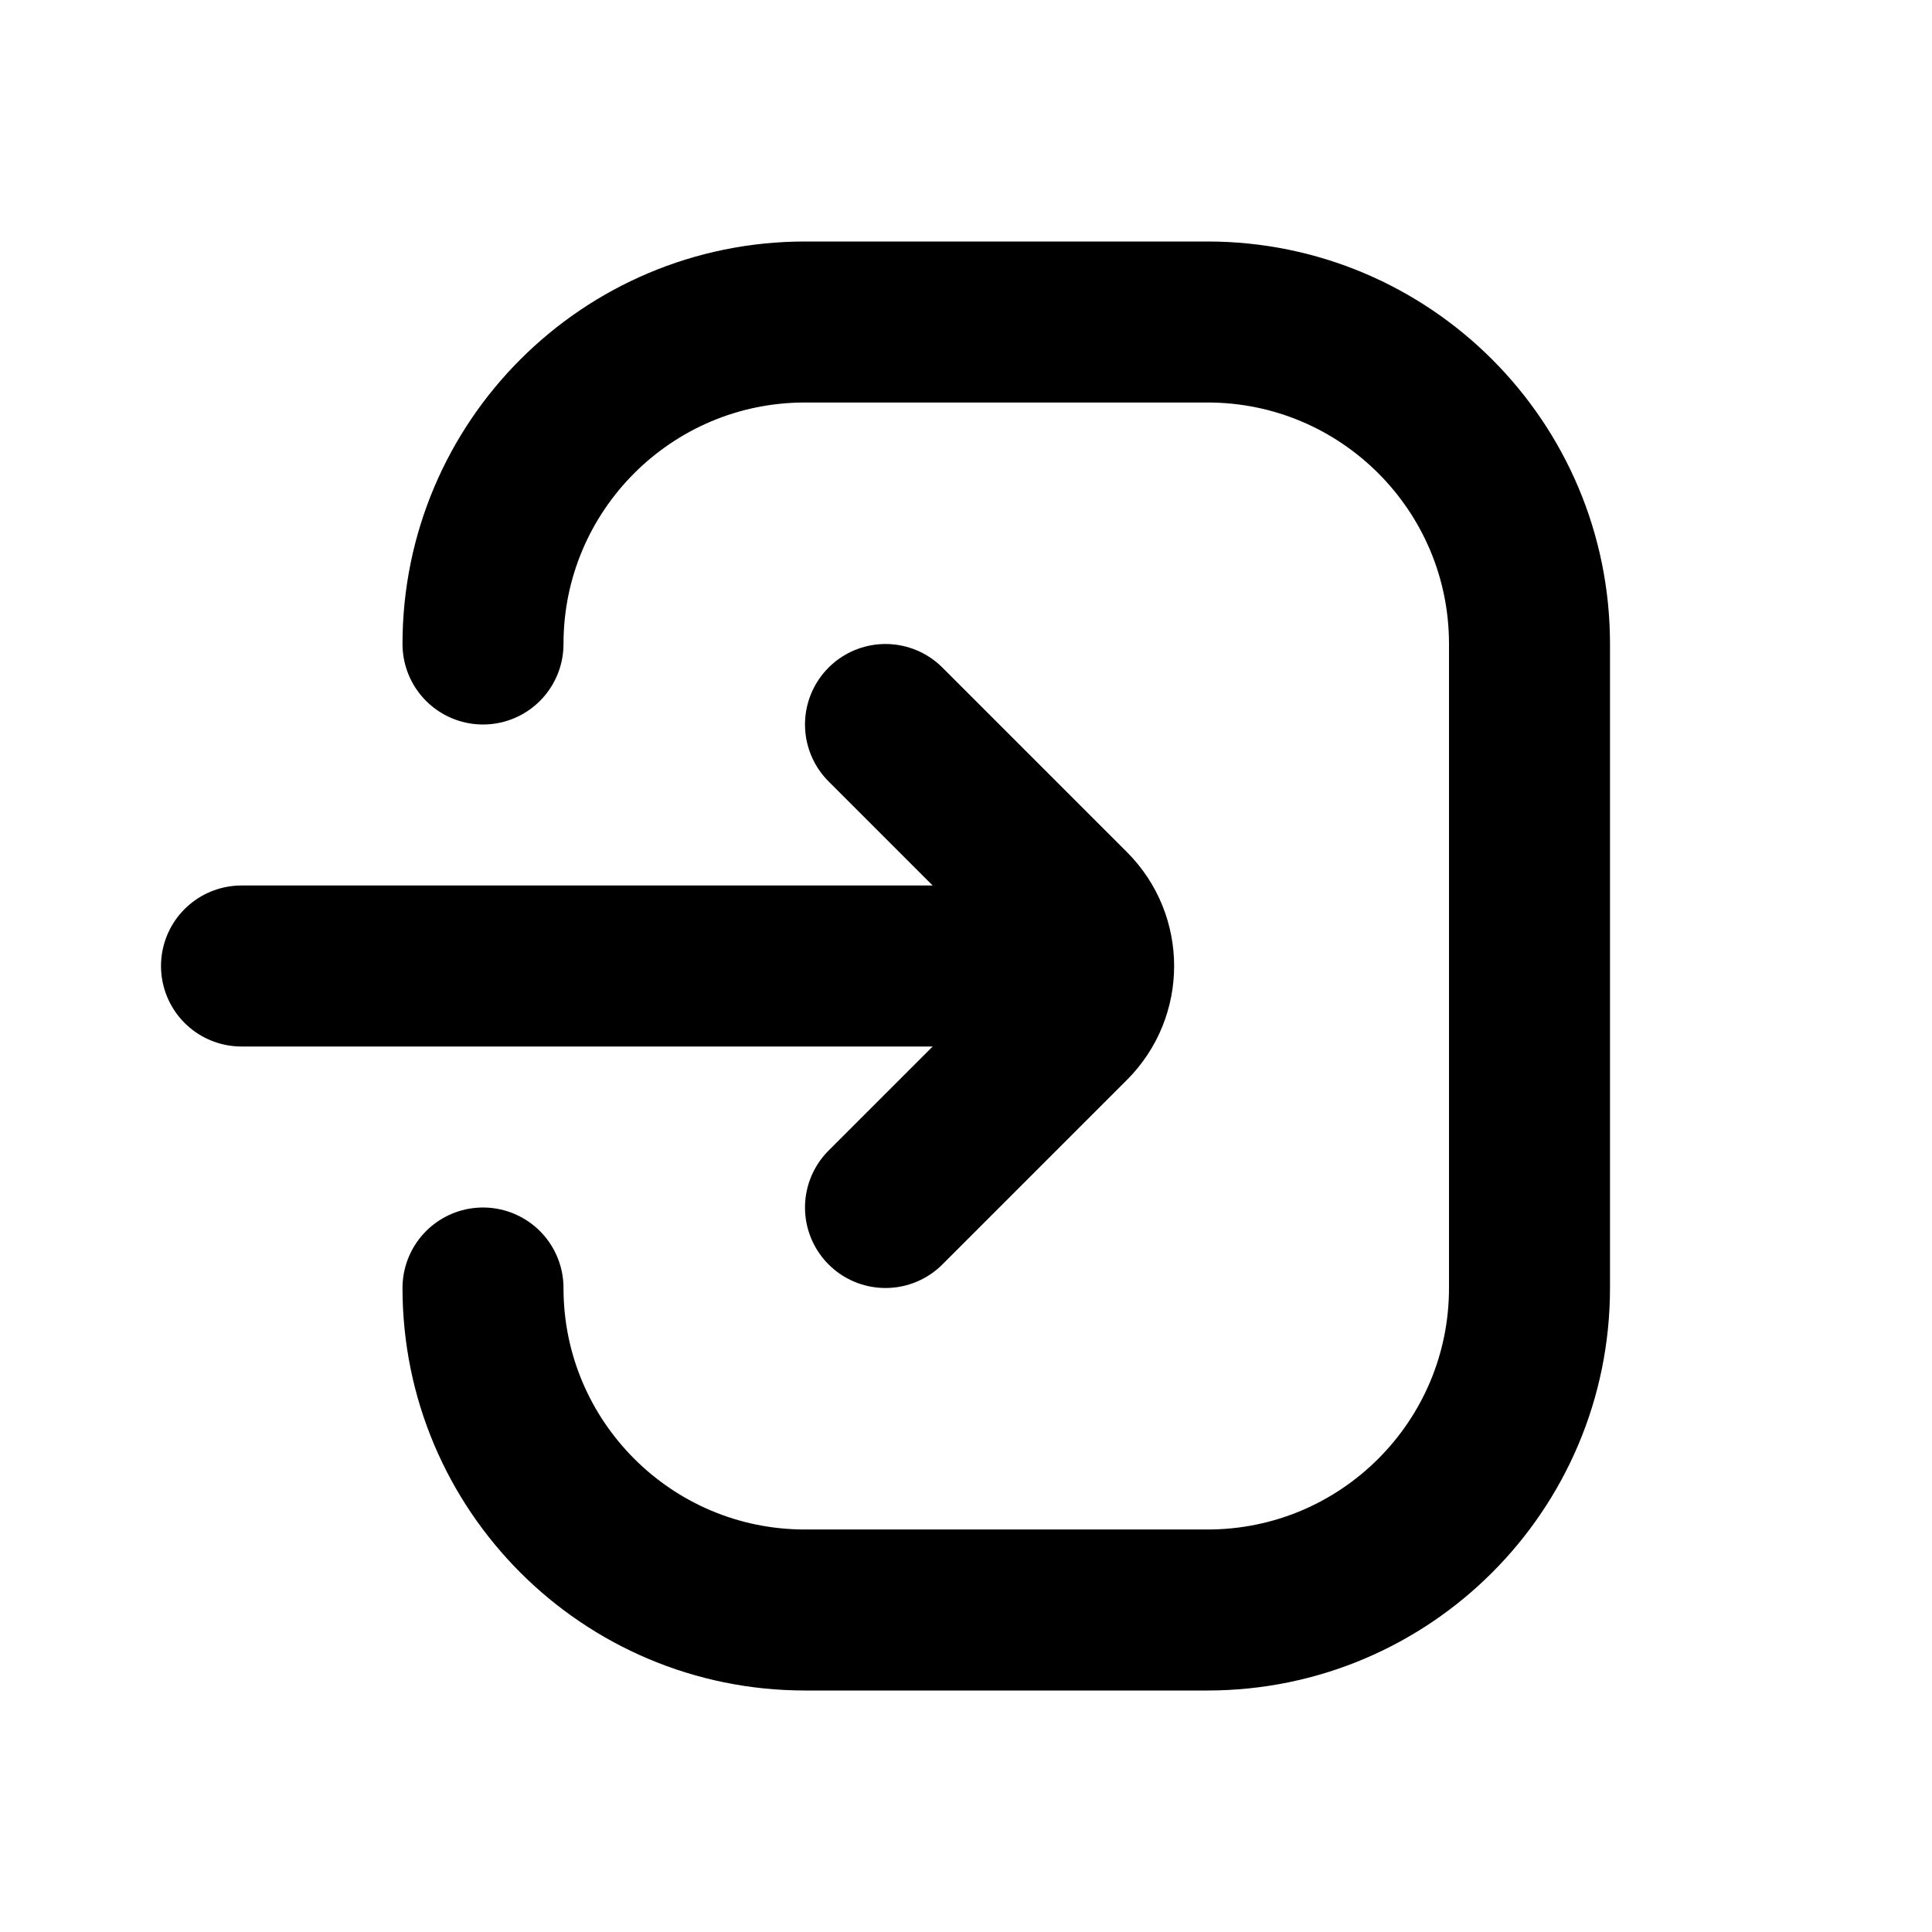 <svg width="24" height="24" viewBox="0 0 24 24" fill="none" xmlns="http://www.w3.org/2000/svg">
<path d="M6 16V16C6 18.209 7.791 20 10 20L15 20C17.209 20 19 18.209 19 16L19 8C19 5.791 17.209 4 15 4L10 4C7.791 4 6 5.791 6 8V8" stroke="black" stroke-width="2" stroke-linecap="round"/>
<path d="M3 12L12 12" stroke="black" stroke-width="2" stroke-linecap="round" stroke-linejoin="round"/>
<path d="M11 9L13.293 11.293C13.683 11.683 13.683 12.317 13.293 12.707L11 15" stroke="black" stroke-width="2" stroke-linecap="round" stroke-linejoin="round"/>
</svg>
